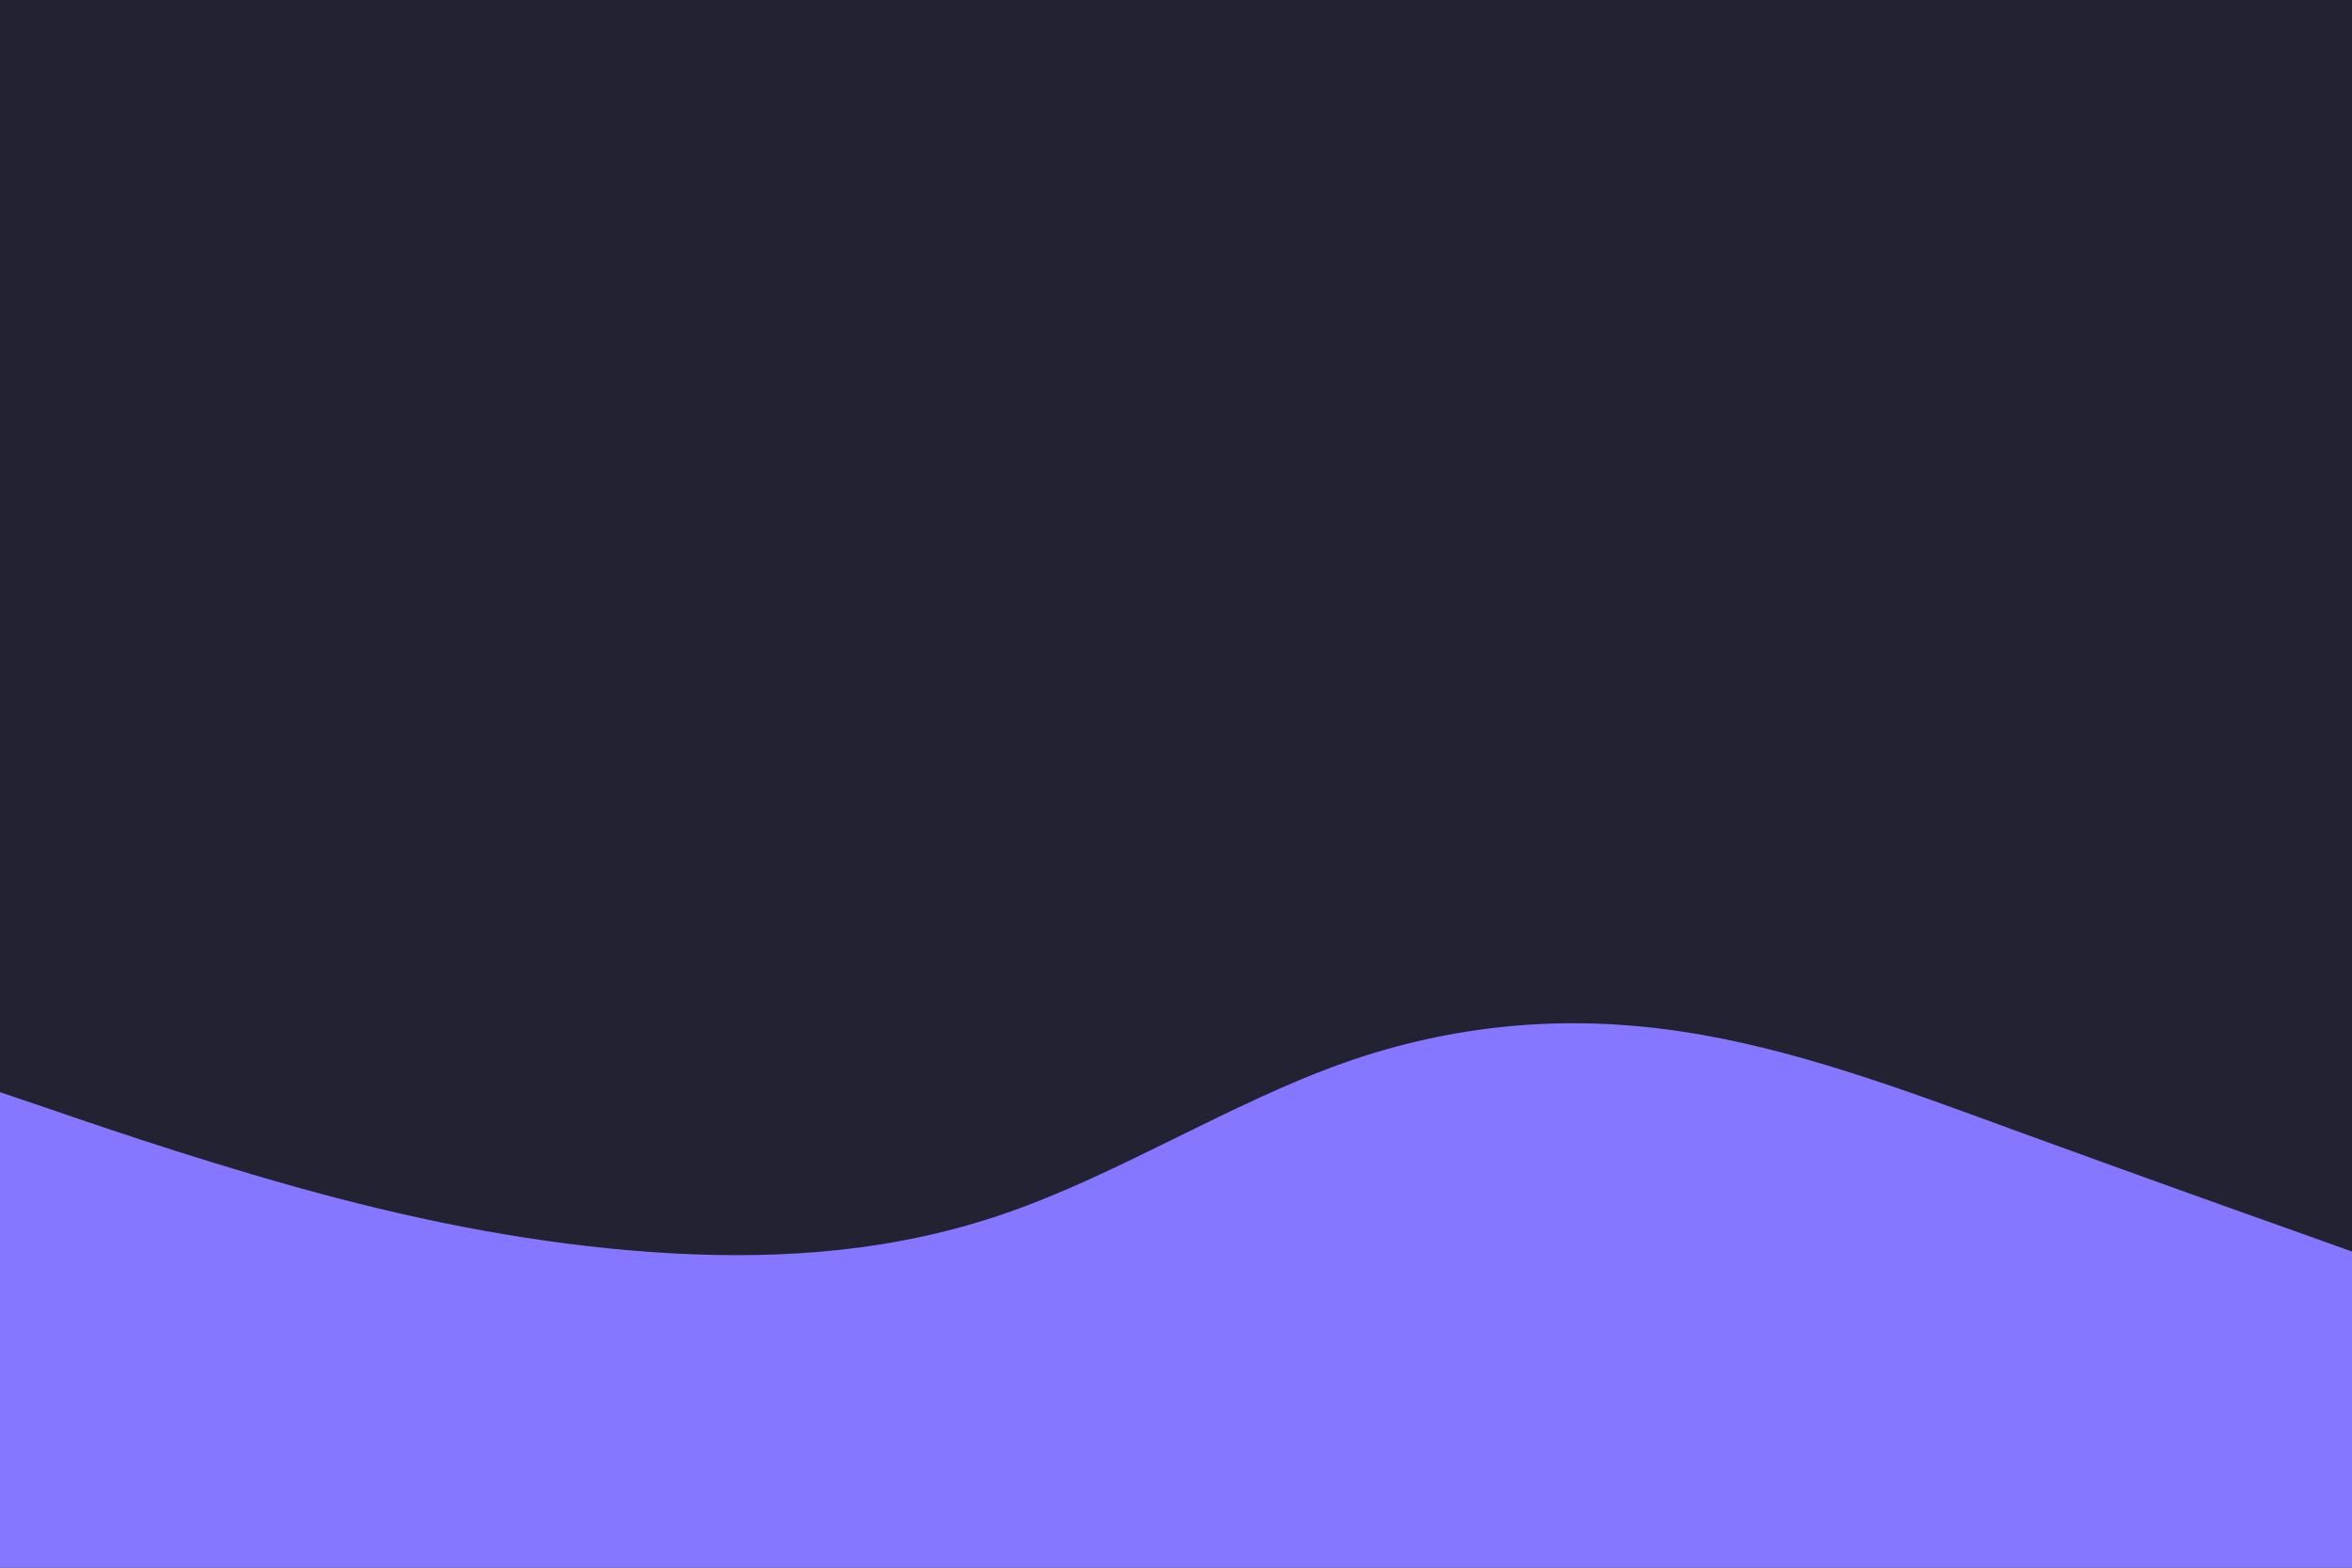 <svg id="visual" viewBox="0 0 900 600" width="900" height="600" xmlns="http://www.w3.org/2000/svg" xmlns:xlink="http://www.w3.org/1999/xlink" version="1.1"><rect x="0" y="0" width="900" height="600" fill="#222233"></rect><path d="M0 418L21.5 425.3C43 432.7 86 447.3 128.8 458.5C171.7 469.7 214.3 477.3 257.2 479.7C300 482 343 479 385.8 464C428.7 449 471.3 422 514.2 406.8C557 391.7 600 388.3 642.8 394.7C685.7 401 728.3 417 771.2 432.7C814 448.3 857 463.7 878.5 471.3L900 479L900 601L878.5 601C857 601 814 601 771.2 601C728.3 601 685.7 601 642.8 601C600 601 557 601 514.2 601C471.3 601 428.7 601 385.8 601C343 601 300 601 257.2 601C214.3 601 171.7 601 128.8 601C86 601 43 601 21.5 601L0 601Z" fill="#8577ff" stroke-linecap="round" stroke-linejoin="miter"></path></svg>